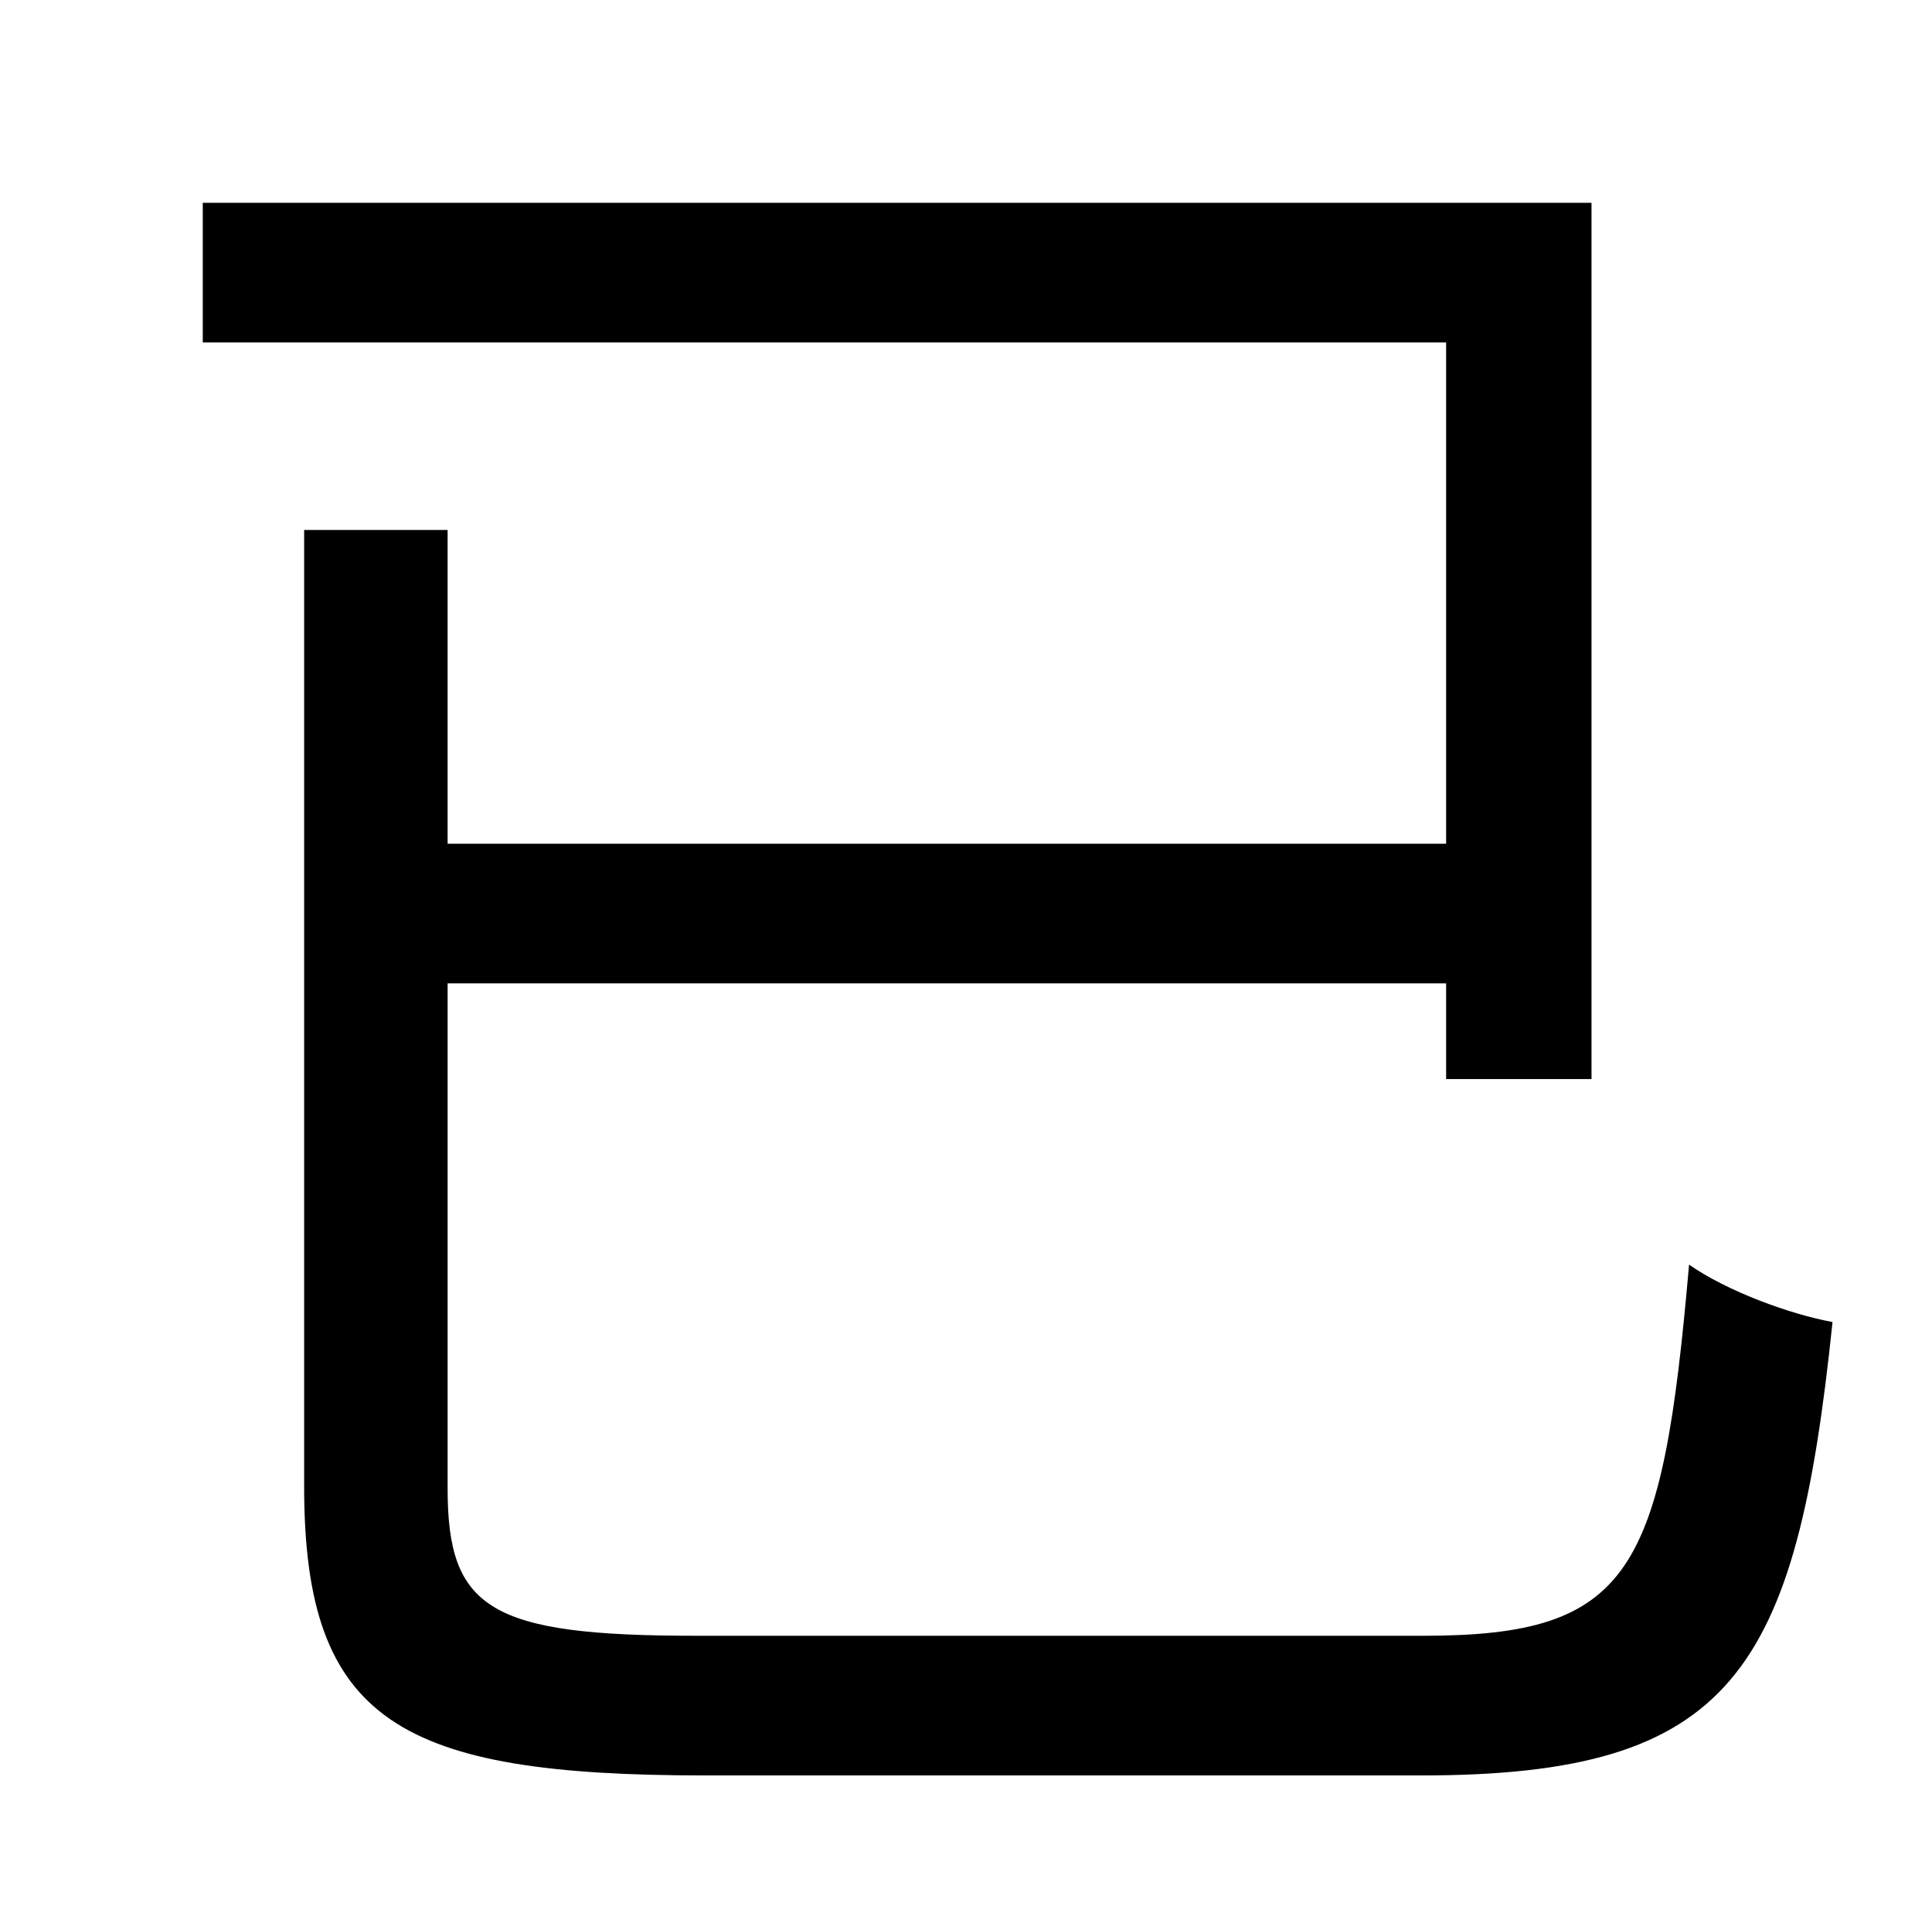 <?xml version="1.0" standalone="no"?>
<!DOCTYPE svg PUBLIC "-//W3C//DTD SVG 1.1//EN" "http://www.w3.org/Graphics/SVG/1.1/DTD/svg11.dtd" >
<svg xmlns="http://www.w3.org/2000/svg" xmlns:xlink="http://www.w3.org/1999/xlink" version="1.1" viewBox="-10 0 1010 1000">
   <path fill="currentColor"
d="M354 855h380c109 0 125 -33 139 -194c20 14 53 26 75 30c-19 183 -52 237 -215 237h-374c-160 0 -210 -28 -210 -151v-500h75v164h522v-262h-650v-73h726v458h-76v-50h-522v264c0 63 22 77 130 77z" />
</svg>
